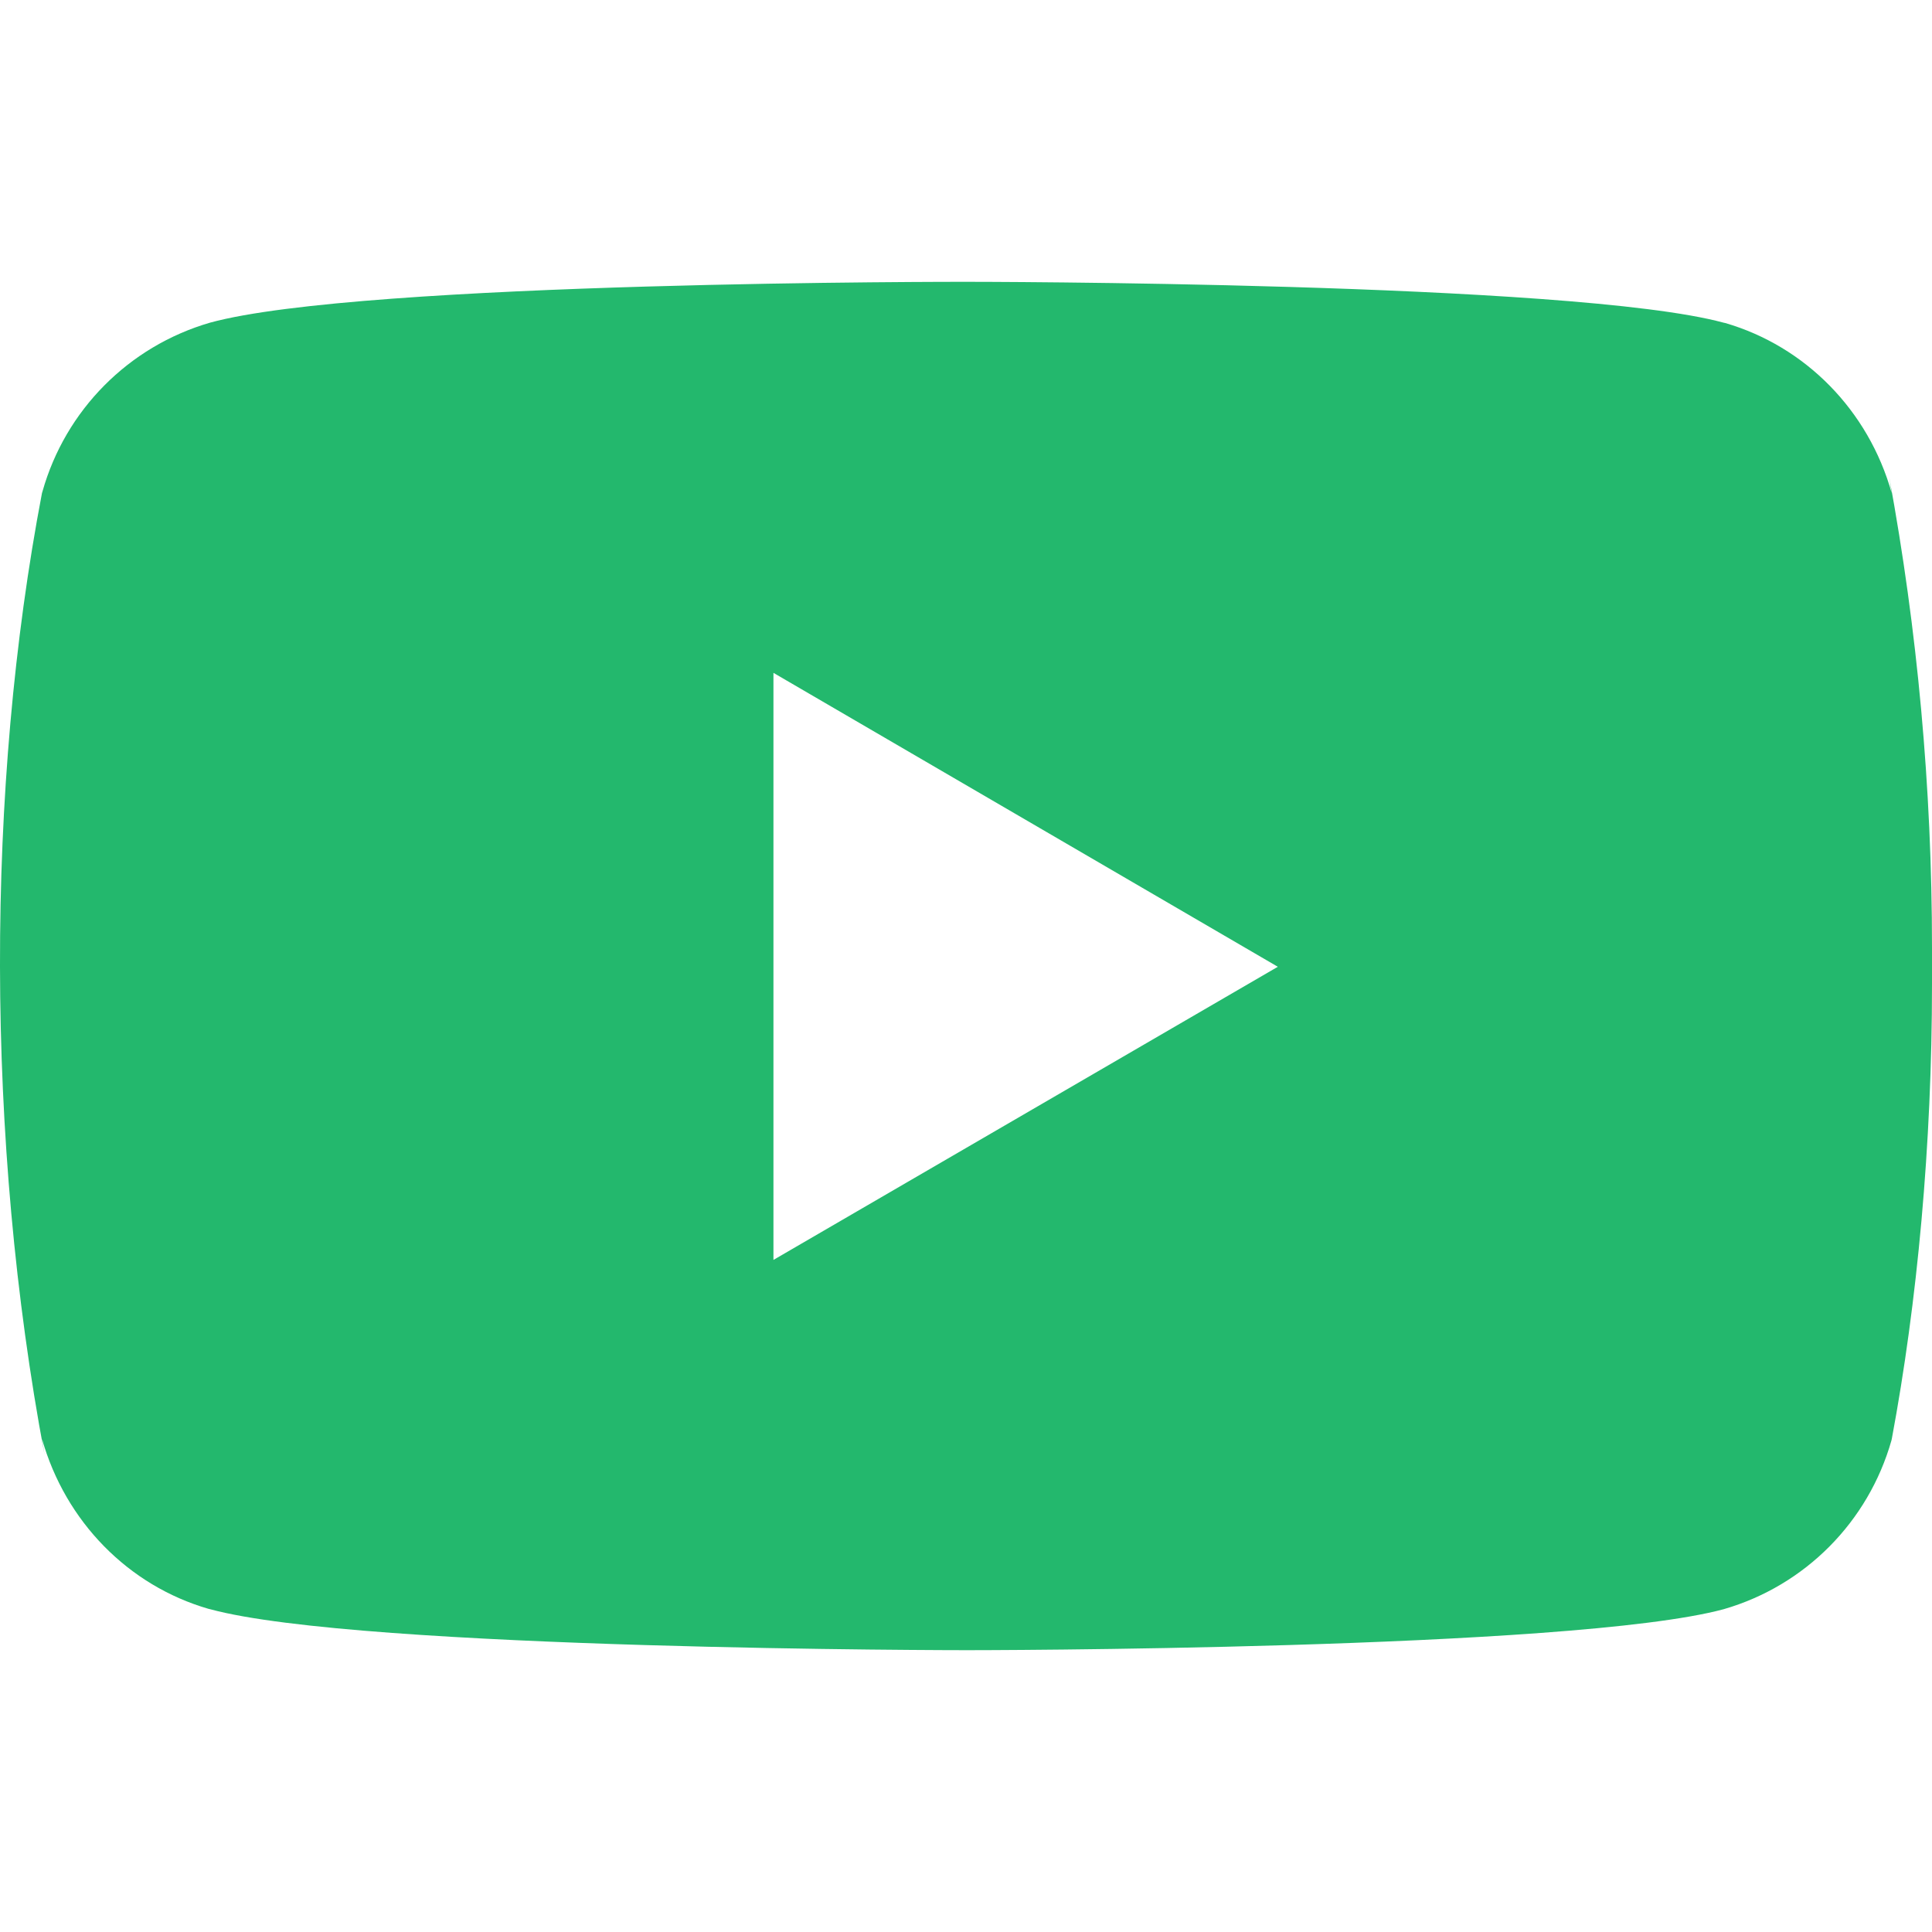 <svg width="15" height="15" viewBox="0 0 15 15" fill="none" xmlns="http://www.w3.org/2000/svg">
<g clip-path="url(#clip0_507_1487)">
<path d="M14.668 3.706L14.687 3.828C14.506 3.185 14.016 2.689 13.395 2.508L13.381 2.505C12.212 2.188 7.506 2.188 7.506 2.188C7.506 2.188 2.813 2.181 1.631 2.505C0.998 2.689 0.508 3.185 0.33 3.815L0.326 3.828C-0.11 6.11 -0.114 8.852 0.346 11.295L0.326 11.171C0.508 11.814 0.997 12.311 1.619 12.491L1.632 12.494C2.8 12.812 7.507 12.812 7.507 12.812C7.507 12.812 12.2 12.812 13.382 12.494C14.016 12.311 14.506 11.814 14.685 11.184L14.688 11.171C14.886 10.11 15 8.889 15 7.641C15 7.596 15 7.549 15 7.503C15 7.461 15 7.41 15 7.359C15 6.111 14.886 4.89 14.668 3.706ZM6.005 9.782V5.224L9.921 7.506L6.005 9.782Z" fill="#23B86D"/>
</g>
<defs>
<clipPath id="clip0_507_1487">
<rect width="15" height="15" fill="white"/>
</clipPath>
</defs>
</svg>
